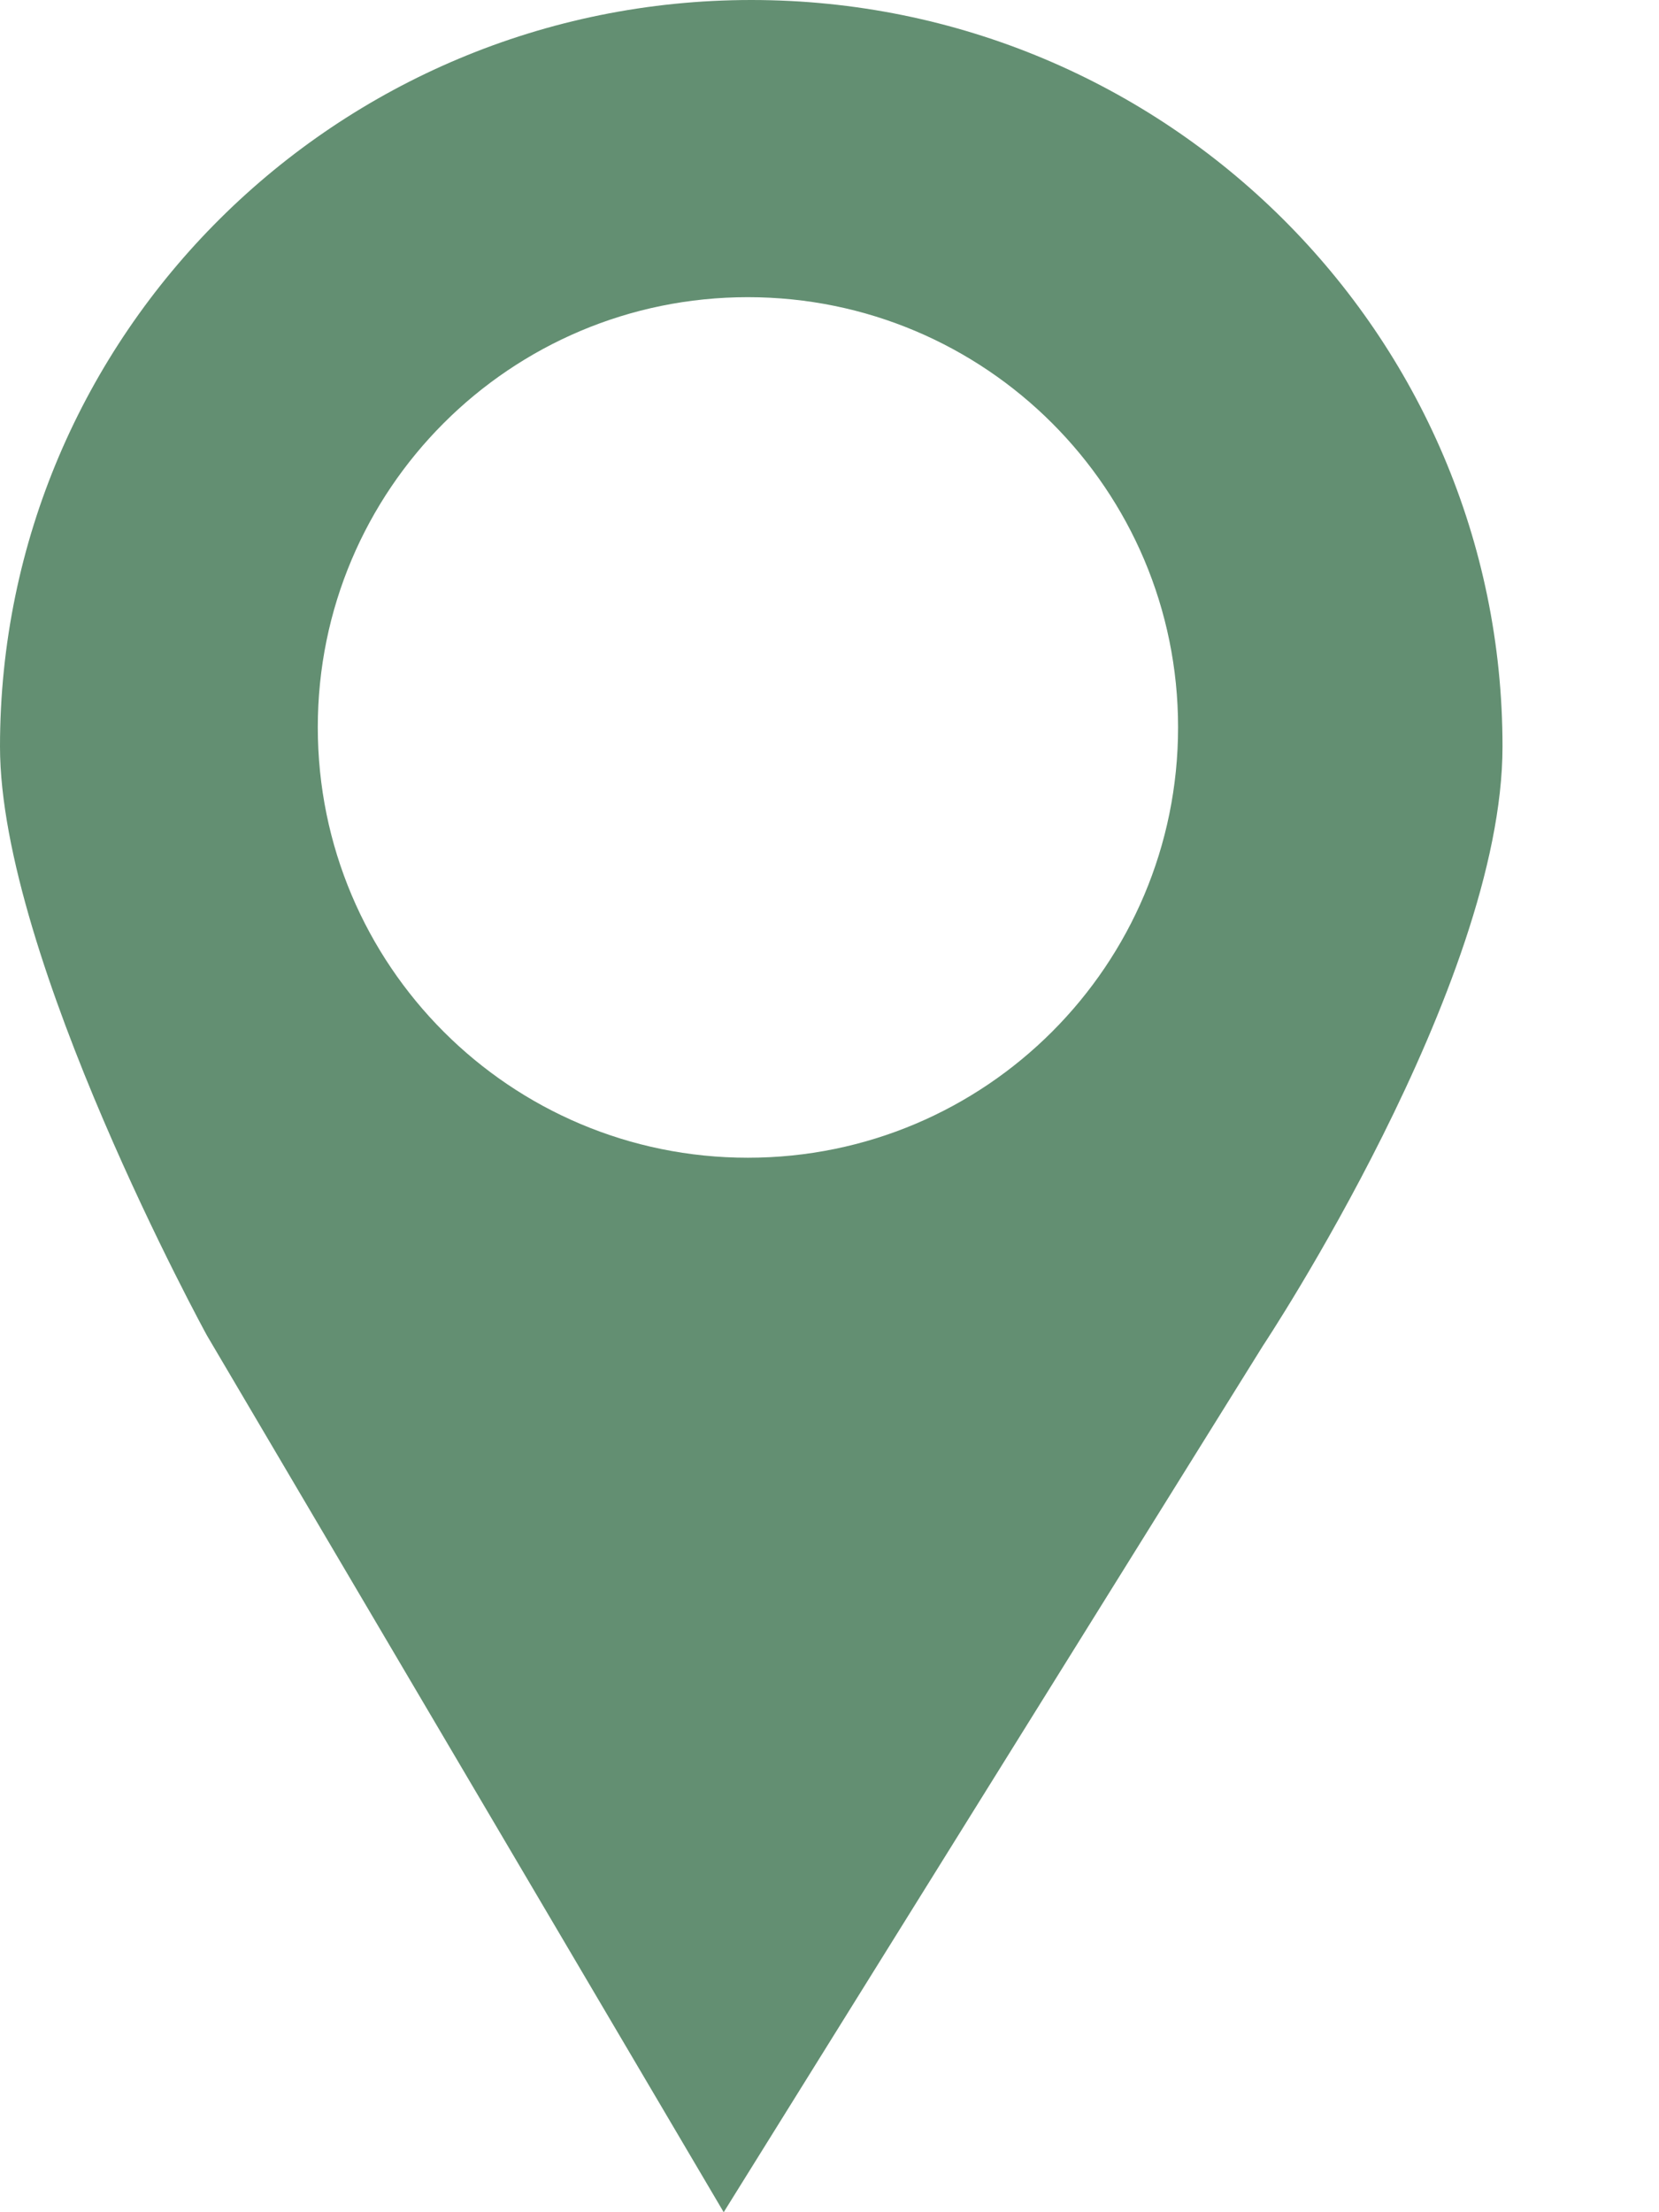 <svg width="9" height="12" viewBox="0 0 9 12" fill="none" xmlns="http://www.w3.org/2000/svg">
<g id="Group">
<path id="Vector" d="M4.076 0C1.825 0 0 1.813 0 4.05C0 5.194 1.122 7.243 1.122 7.243L3.926 12L6.852 7.299C6.852 7.299 8.151 5.343 8.151 4.05C8.152 1.813 6.327 0 4.076 0ZM4.057 6.28C2.768 6.28 1.724 5.236 1.724 3.945C1.724 2.656 2.768 1.612 4.057 1.612C5.346 1.612 6.391 2.656 6.391 3.945C6.391 5.236 5.346 6.28 4.057 6.28Z" fill="#638F72"/>
</g>
</svg>
